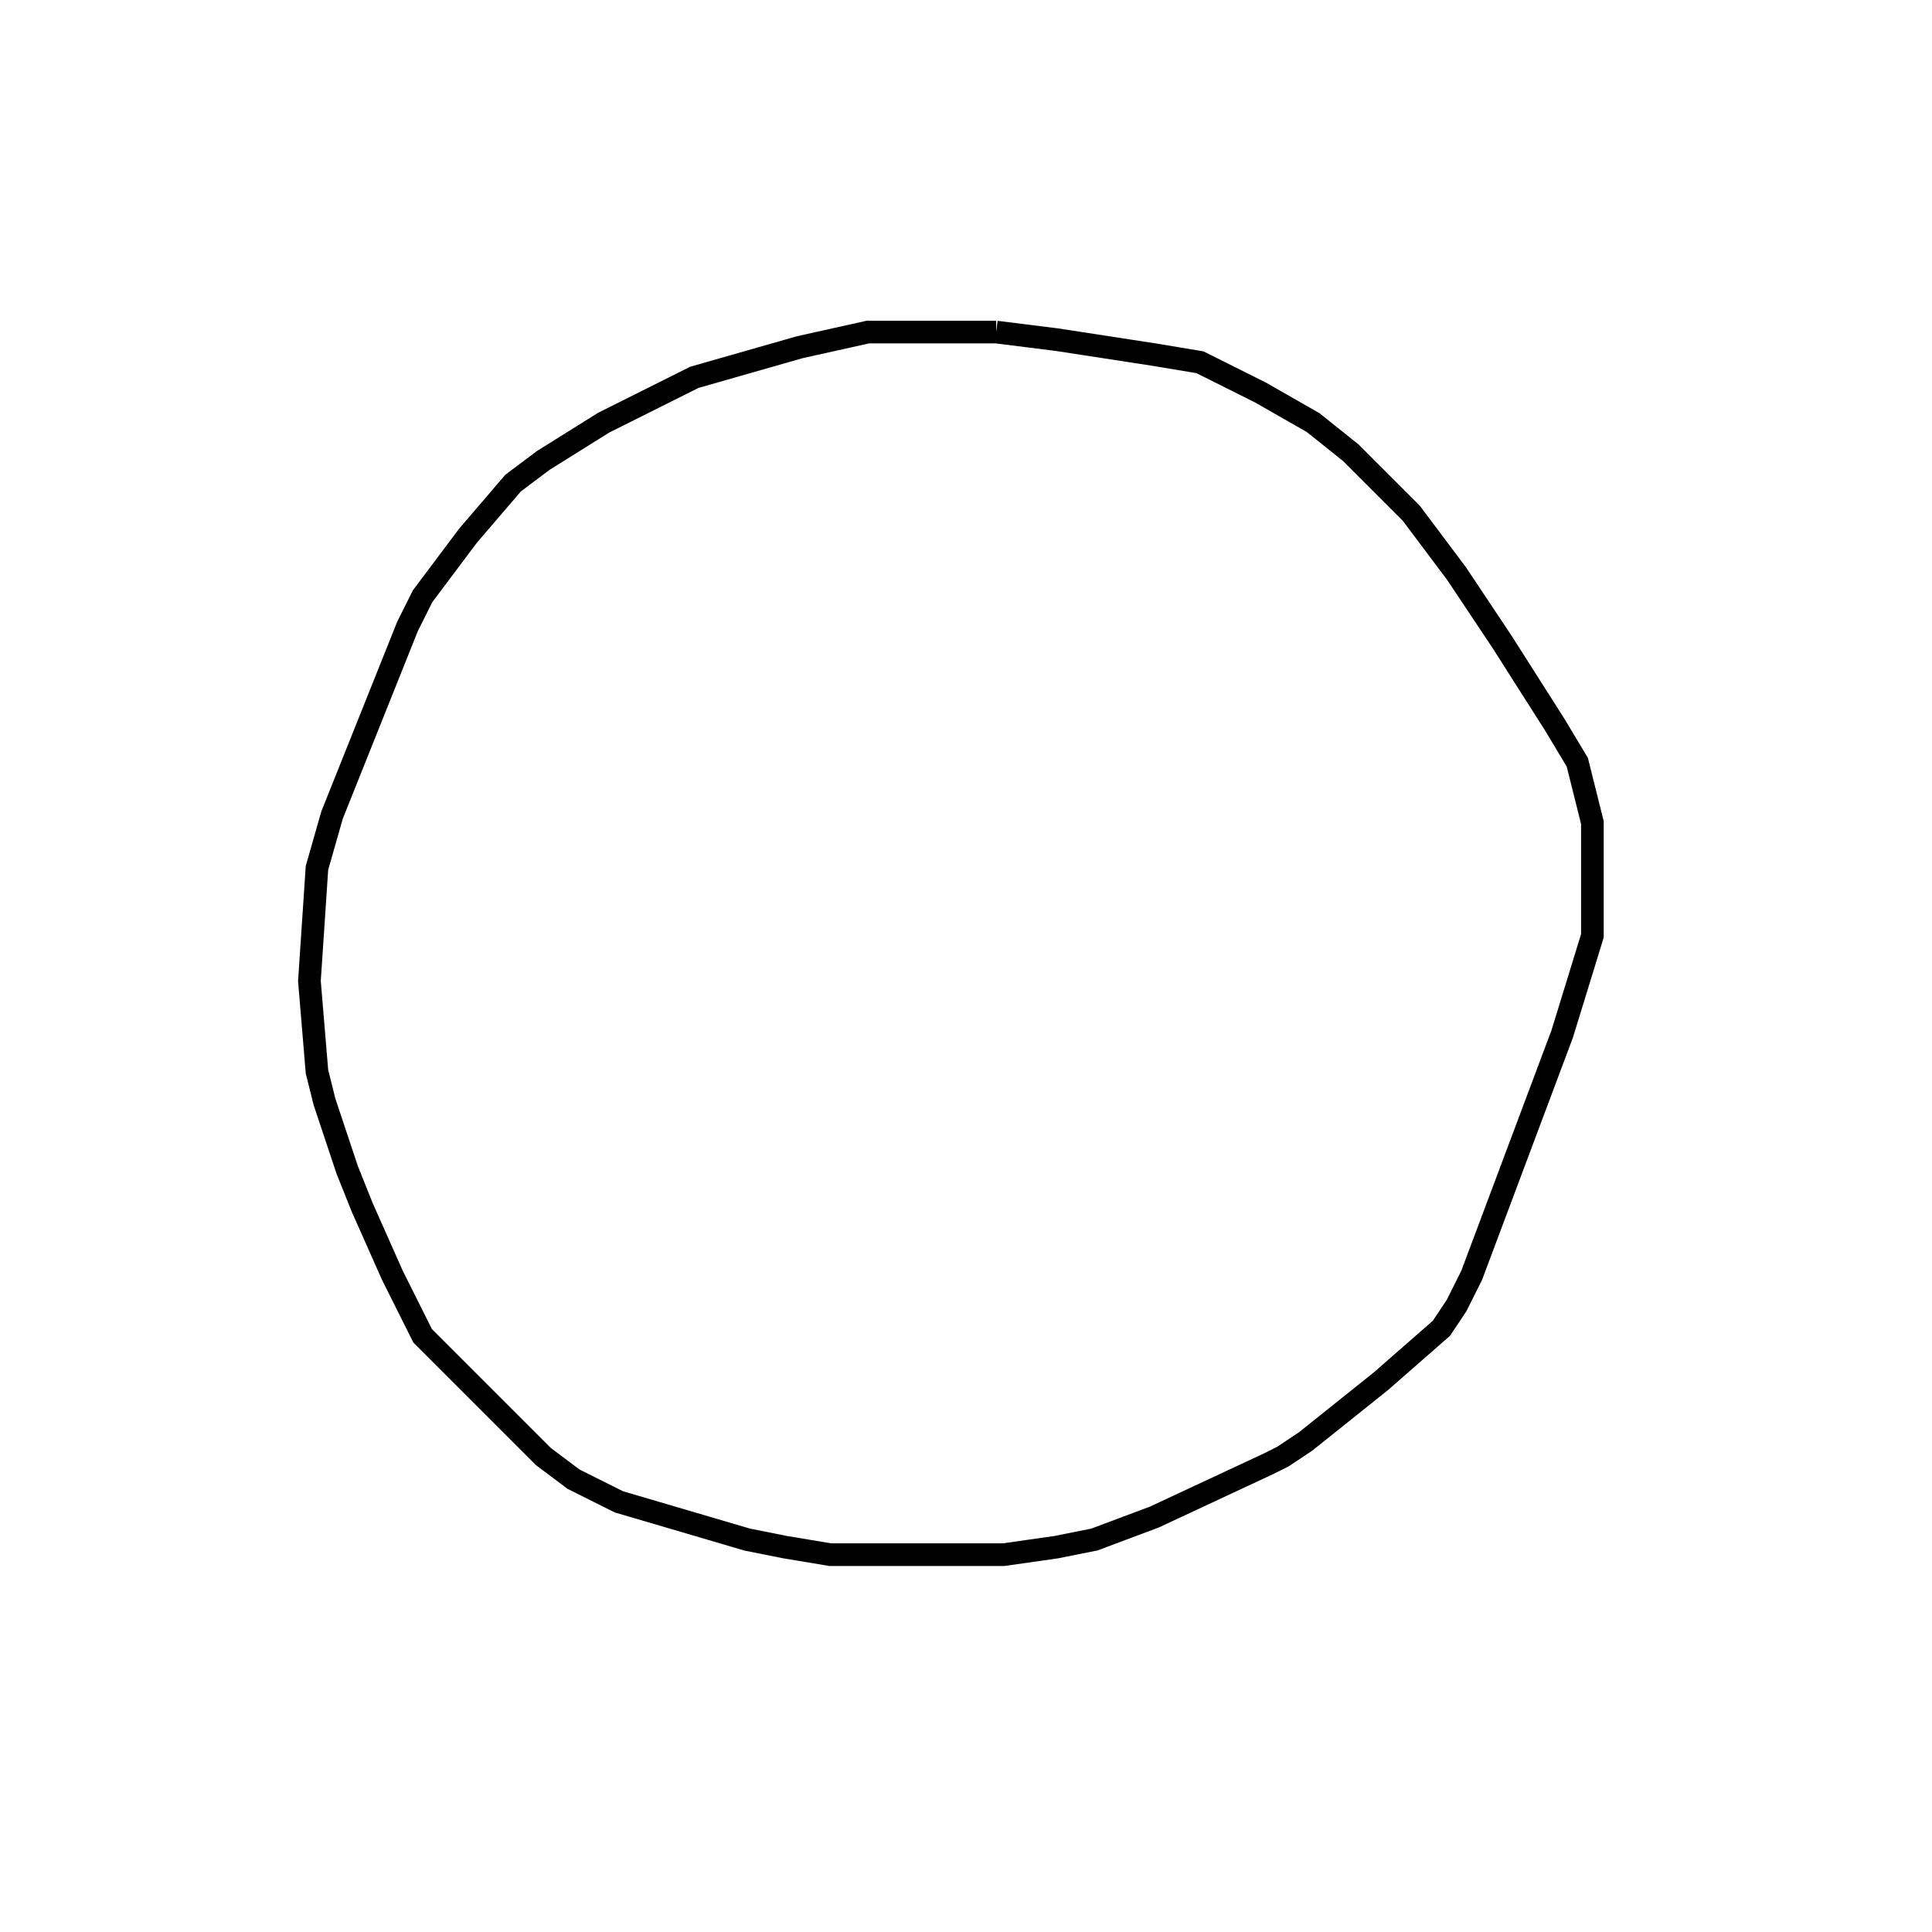 <svg width="256" height="256" xmlns="http://www.w3.org/2000/svg" fill-opacity="0" stroke="black" stroke-width="3" ><path d="M132 44 140 45 153 47 159 48 167 52 174 56 179 60 187 68 193 76 199 85 206 96 209 101 211 109 211 124 207 137 195 169 193 173 191 176 183 183 173 191 170 193 168 194 153 201 145 204 140 205 133 206 110 206 104 205 99 204 82 199 76 196 72 193 56 177 52 169 48 160 46 155 43 146 42 142 41 130 42 115 44 108 54 83 56 79 62 71 68 64 72 61 80 56 92 50 106 46 115 44 132 44 "/></svg>